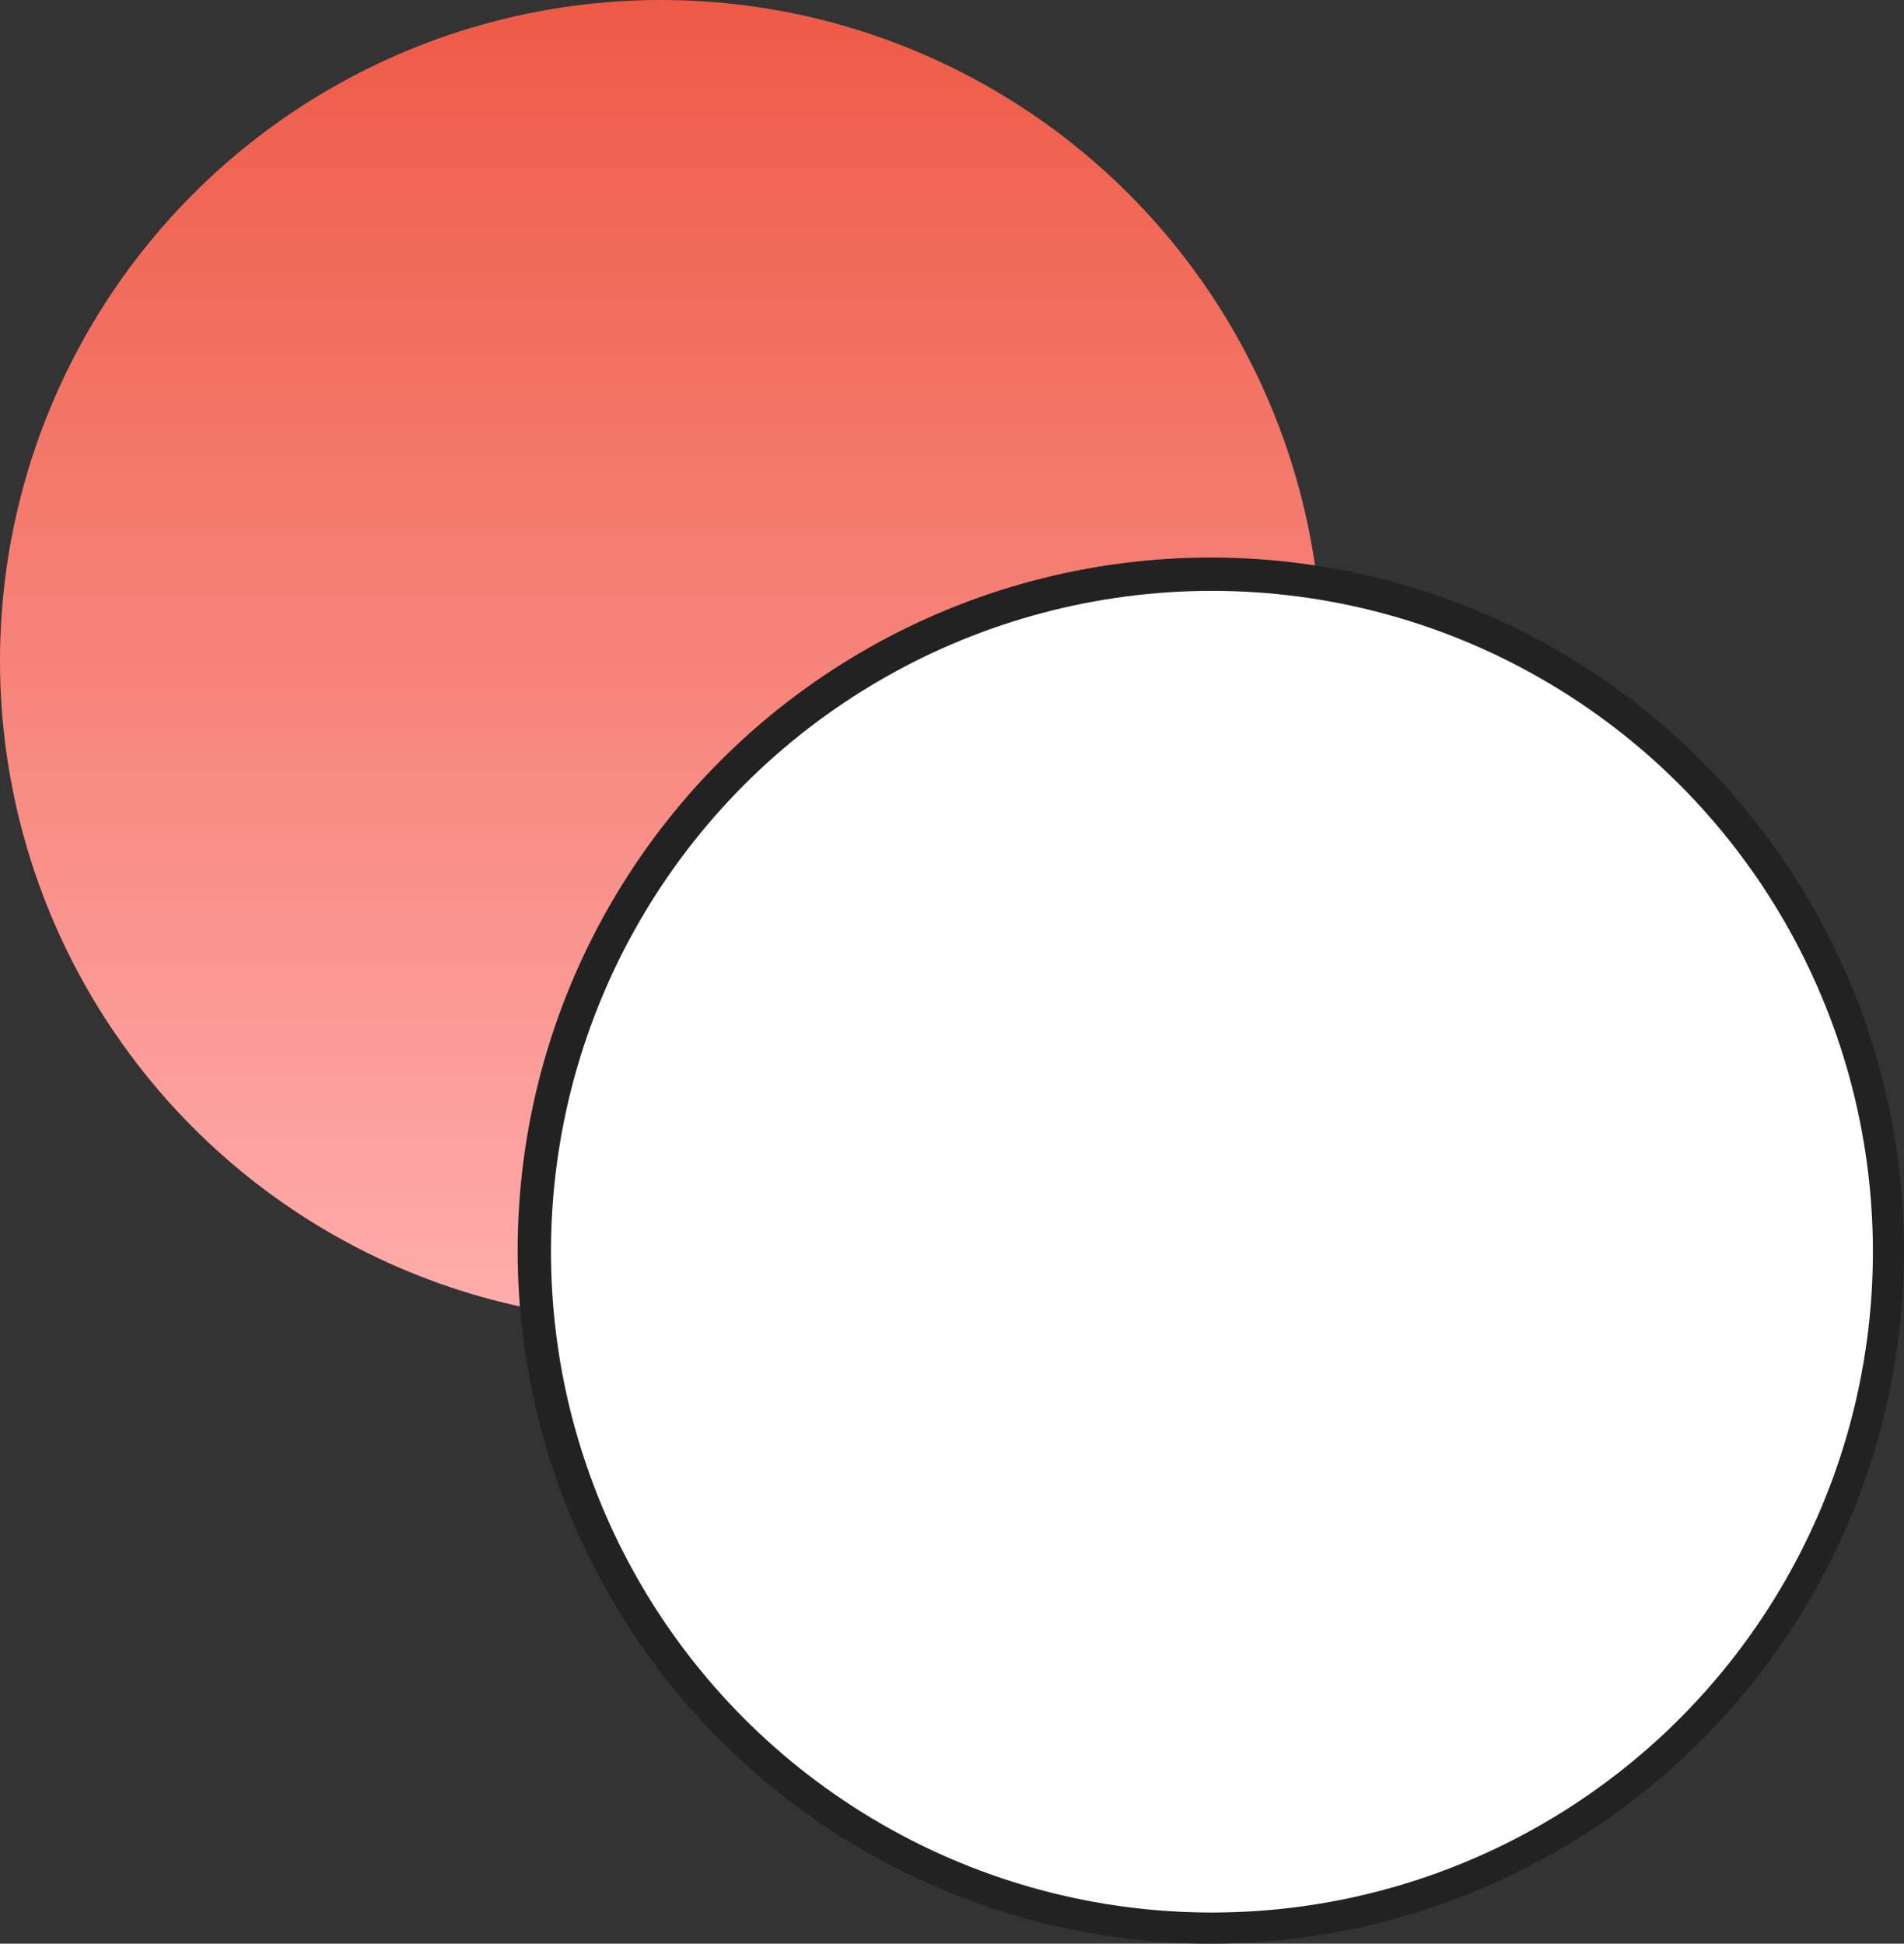 <svg width="857" height="875" viewBox="0 0 857 875" fill="none" xmlns="http://www.w3.org/2000/svg">
<rect x="0" y="0" width="857" height="875" fill="#333333" stroke="none"/>
<circle cx="297.5" cy="297.5" r="297.5" fill="url(#paint0_linear)"/>
<circle cx="545" cy="563" r="312" fill="#222222"/>
<circle cx="545.5" cy="563.5" r="297.5" fill="white"/>
<defs>
<linearGradient id="paint0_linear" x1="297.5" y1="0" x2="297.5" y2="595" gradientUnits="userSpaceOnUse">
<stop stop-color="#EE5A46"/>
<stop offset="1" stop-color="#FFADAD"/>
</linearGradient>
</defs>
</svg>
